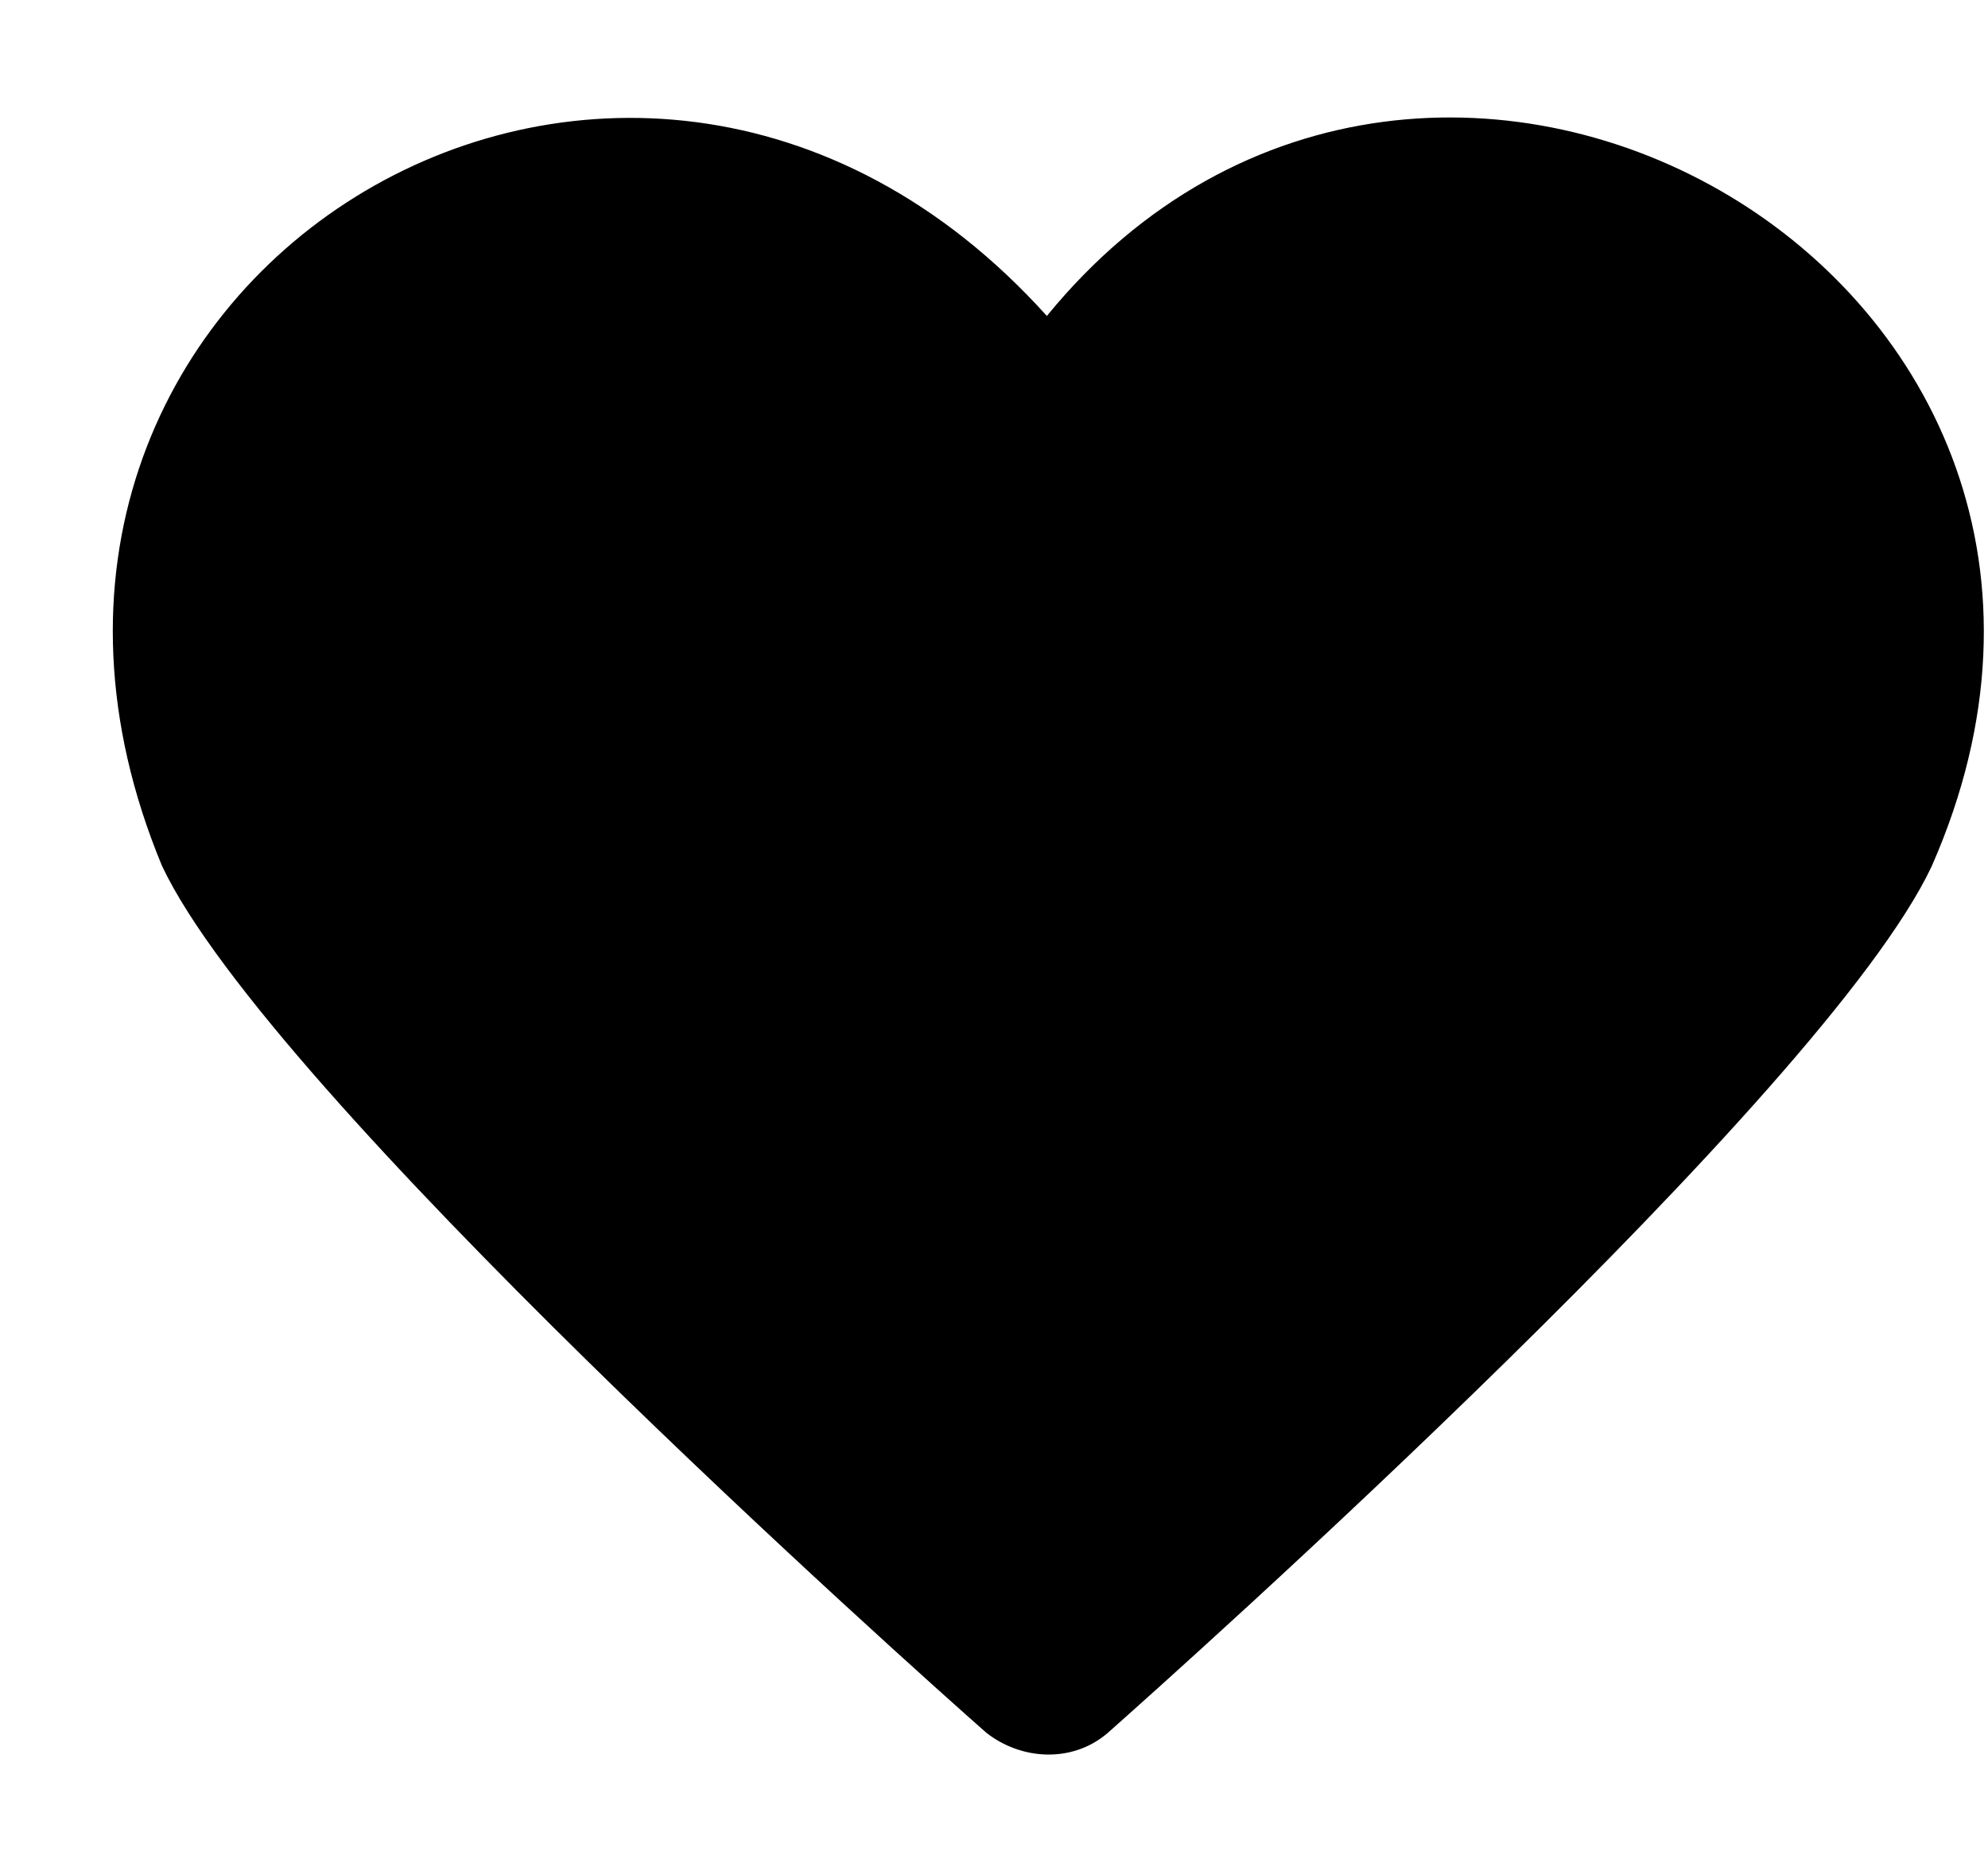 <!--
* SPDX-FileCopyrightText: © 2020 Liferay, Inc. <https://liferay.com>
* SPDX-FileCopyrightText: © 2020 Contributors to the project Clay <https://github.com/liferay/clay/graphs/contributors>
*
* SPDX-License-Identifier: BSD-3-Clause
-->
<svg viewBox="0 0 17 16" xmlns="http://www.w3.org/2000/svg">
<path class="lexicon-icon-outline" d="M8.952 2.702C5.339 -1.309 -0.679 2.429 1.385 7.404C2.298 9.346 7.807 14.266 8.433 14.817C8.726 15.049 9.164 15.083 9.471 14.821C10.097 14.266 15.607 9.349 16.519 7.407C18.718 2.409 12.229 -1.309 8.952 2.702Z" />
</svg>
